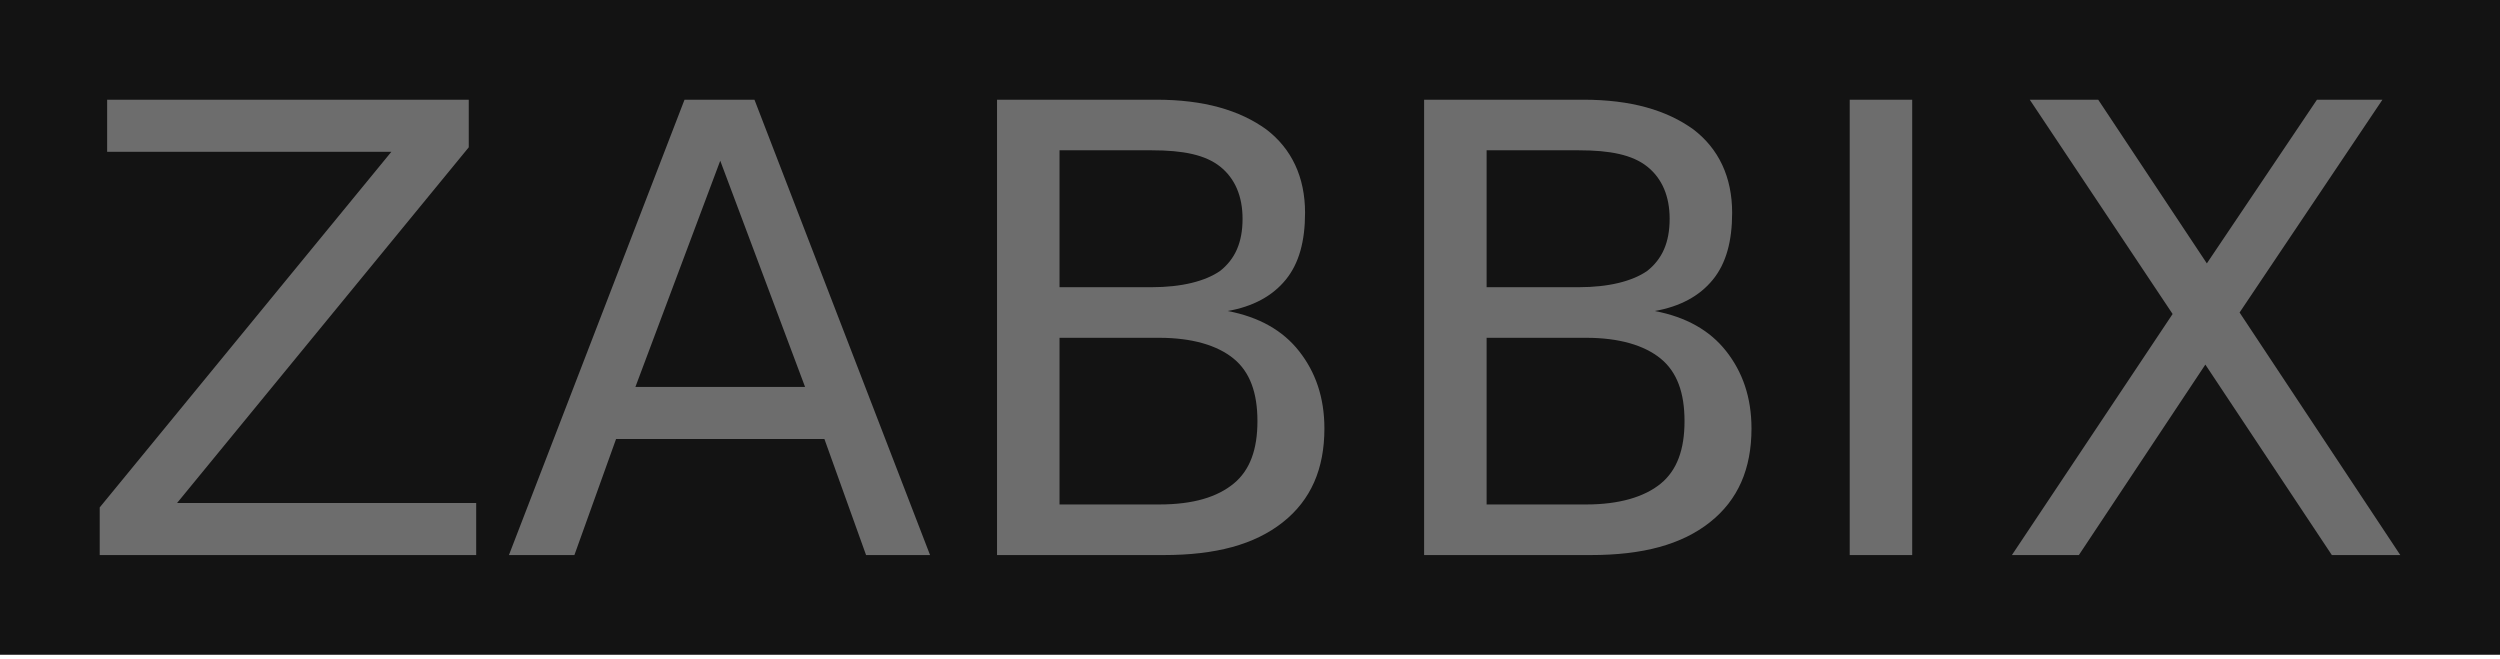 <?xml version="1.0" encoding="UTF-8"?>
<svg width="512px" height="135px" viewBox="0 0 512 135" version="1.1" xmlns="http://www.w3.org/2000/svg" preserveAspectRatio="xMidYMid">
    <title>Zabbix</title>
    <g>
        <rect fill="rgb(19,19,19)" x="0" y="0" width="512" height="134.095"></rect>
        <path d="M21.943,20.419 L96,20.419 L96,30.171 L36.267,103.01 L97.524,103.01 L97.524,113.676 L20.419,113.676 L20.419,103.924 L80.152,31.086 L21.943,31.086 L21.943,20.419 Z M147.505,32.914 L130.133,79.238 L164.876,79.238 L147.505,32.914 Z M140.19,20.419 L154.514,20.419 L190.476,113.676 L177.371,113.676 L168.838,89.905 L126.171,89.905 L117.638,113.676 L104.229,113.676 L140.19,20.419 Z M216.99,69.181 L216.99,103.314 L237.41,103.314 C244.419,103.314 249.295,101.79 252.648,99.048 C256,96.305 257.524,92.038 257.524,86.248 C257.524,80.457 256,76.19 252.648,73.448 C249.295,70.705 244.114,69.181 237.41,69.181 L216.99,69.181 Z M216.99,30.781 L216.99,58.819 L235.886,58.819 C241.981,58.819 246.857,57.6 249.905,55.467 C252.952,53.029 254.476,49.676 254.476,44.8 C254.476,40.229 252.952,36.571 249.905,34.133 C246.857,31.695 242.286,30.781 235.886,30.781 L216.99,30.781 Z M204.19,20.419 L236.8,20.419 C246.552,20.419 253.867,22.552 259.352,26.514 C264.533,30.476 267.276,36.267 267.276,43.581 C267.276,49.371 266.057,53.943 263.314,57.295 C260.571,60.648 256.61,62.781 251.429,63.695 C257.829,64.914 262.705,67.657 266.057,71.924 C269.41,76.19 271.238,81.371 271.238,87.771 C271.238,96 268.495,102.4 262.705,106.971 C256.914,111.543 248.99,113.676 238.324,113.676 L204.19,113.676 L204.19,20.419 Z M304.457,69.181 L304.457,103.314 L324.876,103.314 C331.581,103.314 336.762,101.79 340.114,99.048 C343.467,96.305 344.99,92.038 344.99,86.248 C344.99,80.457 343.467,76.19 340.114,73.448 C336.762,70.705 331.581,69.181 324.876,69.181 L304.457,69.181 Z M304.457,30.781 L304.457,58.819 L323.352,58.819 C329.448,58.819 334.324,57.6 337.371,55.467 C340.419,53.029 341.943,49.676 341.943,44.8 C341.943,40.229 340.419,36.571 337.371,34.133 C334.324,31.695 329.752,30.781 323.352,30.781 L304.457,30.781 Z M291.657,20.419 L324.267,20.419 C334.019,20.419 341.333,22.552 346.819,26.514 C352,30.476 354.743,36.267 354.743,43.581 C354.743,49.371 353.524,53.943 350.781,57.295 C348.038,60.648 344.076,62.781 338.895,63.695 C345.295,64.914 350.171,67.657 353.524,71.924 C356.876,76.19 358.705,81.371 358.705,87.771 C358.705,96 355.962,102.4 350.171,106.971 C344.381,111.543 336.457,113.676 325.79,113.676 L291.657,113.676 L291.657,20.419 Z M378.819,20.419 L391.619,20.419 L391.619,113.676 L378.819,113.676 L378.819,20.419 Z M415.695,20.419 L429.714,20.419 L451.962,53.943 L474.514,20.419 L487.924,20.419 L458.667,64 L491.581,113.676 L477.562,113.676 L451.657,74.667 L425.752,113.676 L412.038,113.676 L444.952,64.305 L415.695,20.419 Z" fill="rgb(109,109,109)"></path>
    </g>
</svg>

